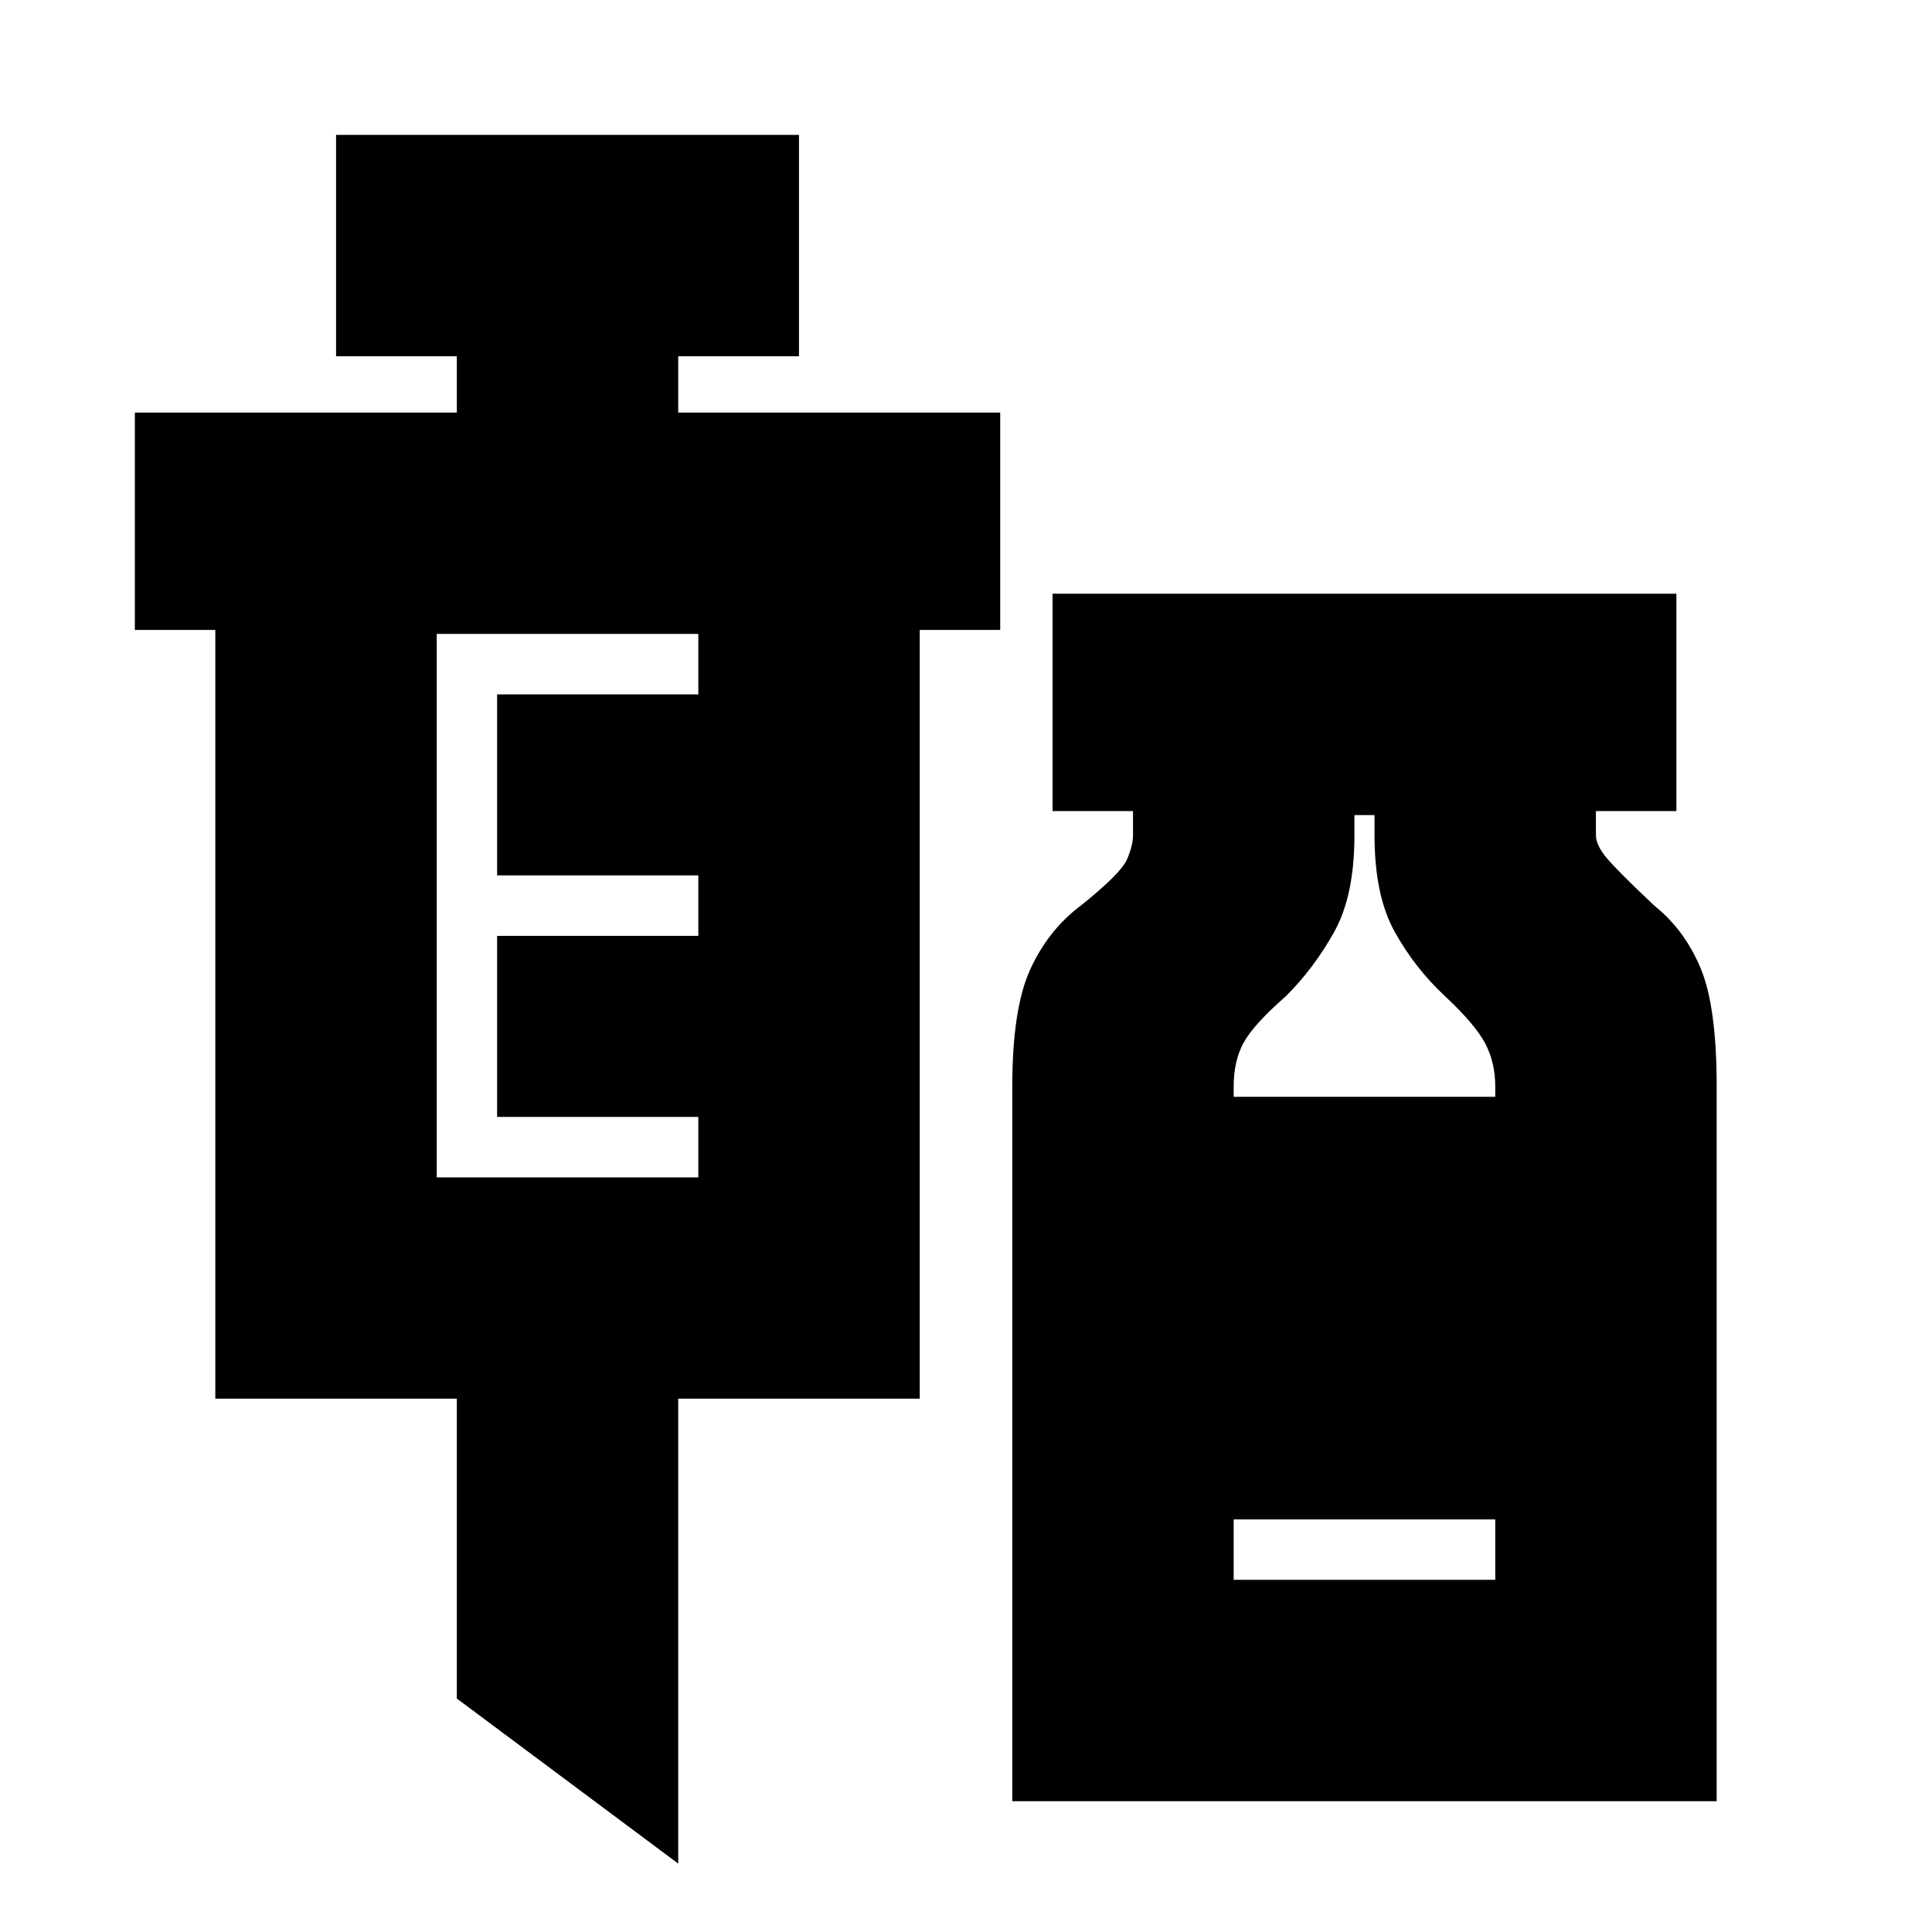 <svg xmlns="http://www.w3.org/2000/svg" height="20" width="20"><path d="m7.021 19.292-2.292-1.709v-3.104h-2.5V6.521h-.833v-2.25h3.333v-.583h-1.25V1.396h4.792v2.292h-1.25v.583h3.333v2.25h-.833v7.958h-2.5Zm-2.5-7.104h2.708v-.626H5.146V9.688h2.083v-.626H5.146V7.188h2.083v-.626H4.521Zm5.958 6.458V11.25q0-.812.188-1.219.187-.406.521-.656.416-.333.479-.479.062-.146.062-.25v-.25h-.833v-2.25h6.458v2.25h-.833v.25q0 .104.114.239.115.136.49.49.313.25.479.646.167.396.167 1.229v7.396Zm2.292-7.292h2.708v-.104q0-.25-.104-.448t-.417-.49q-.312-.291-.52-.666-.209-.375-.209-1v-.208h-.208v.208q0 .625-.209 1-.208.375-.5.666-.333.292-.437.48-.104.187-.104.458Zm0 5h2.708v-.625h-2.708Z"/></svg>